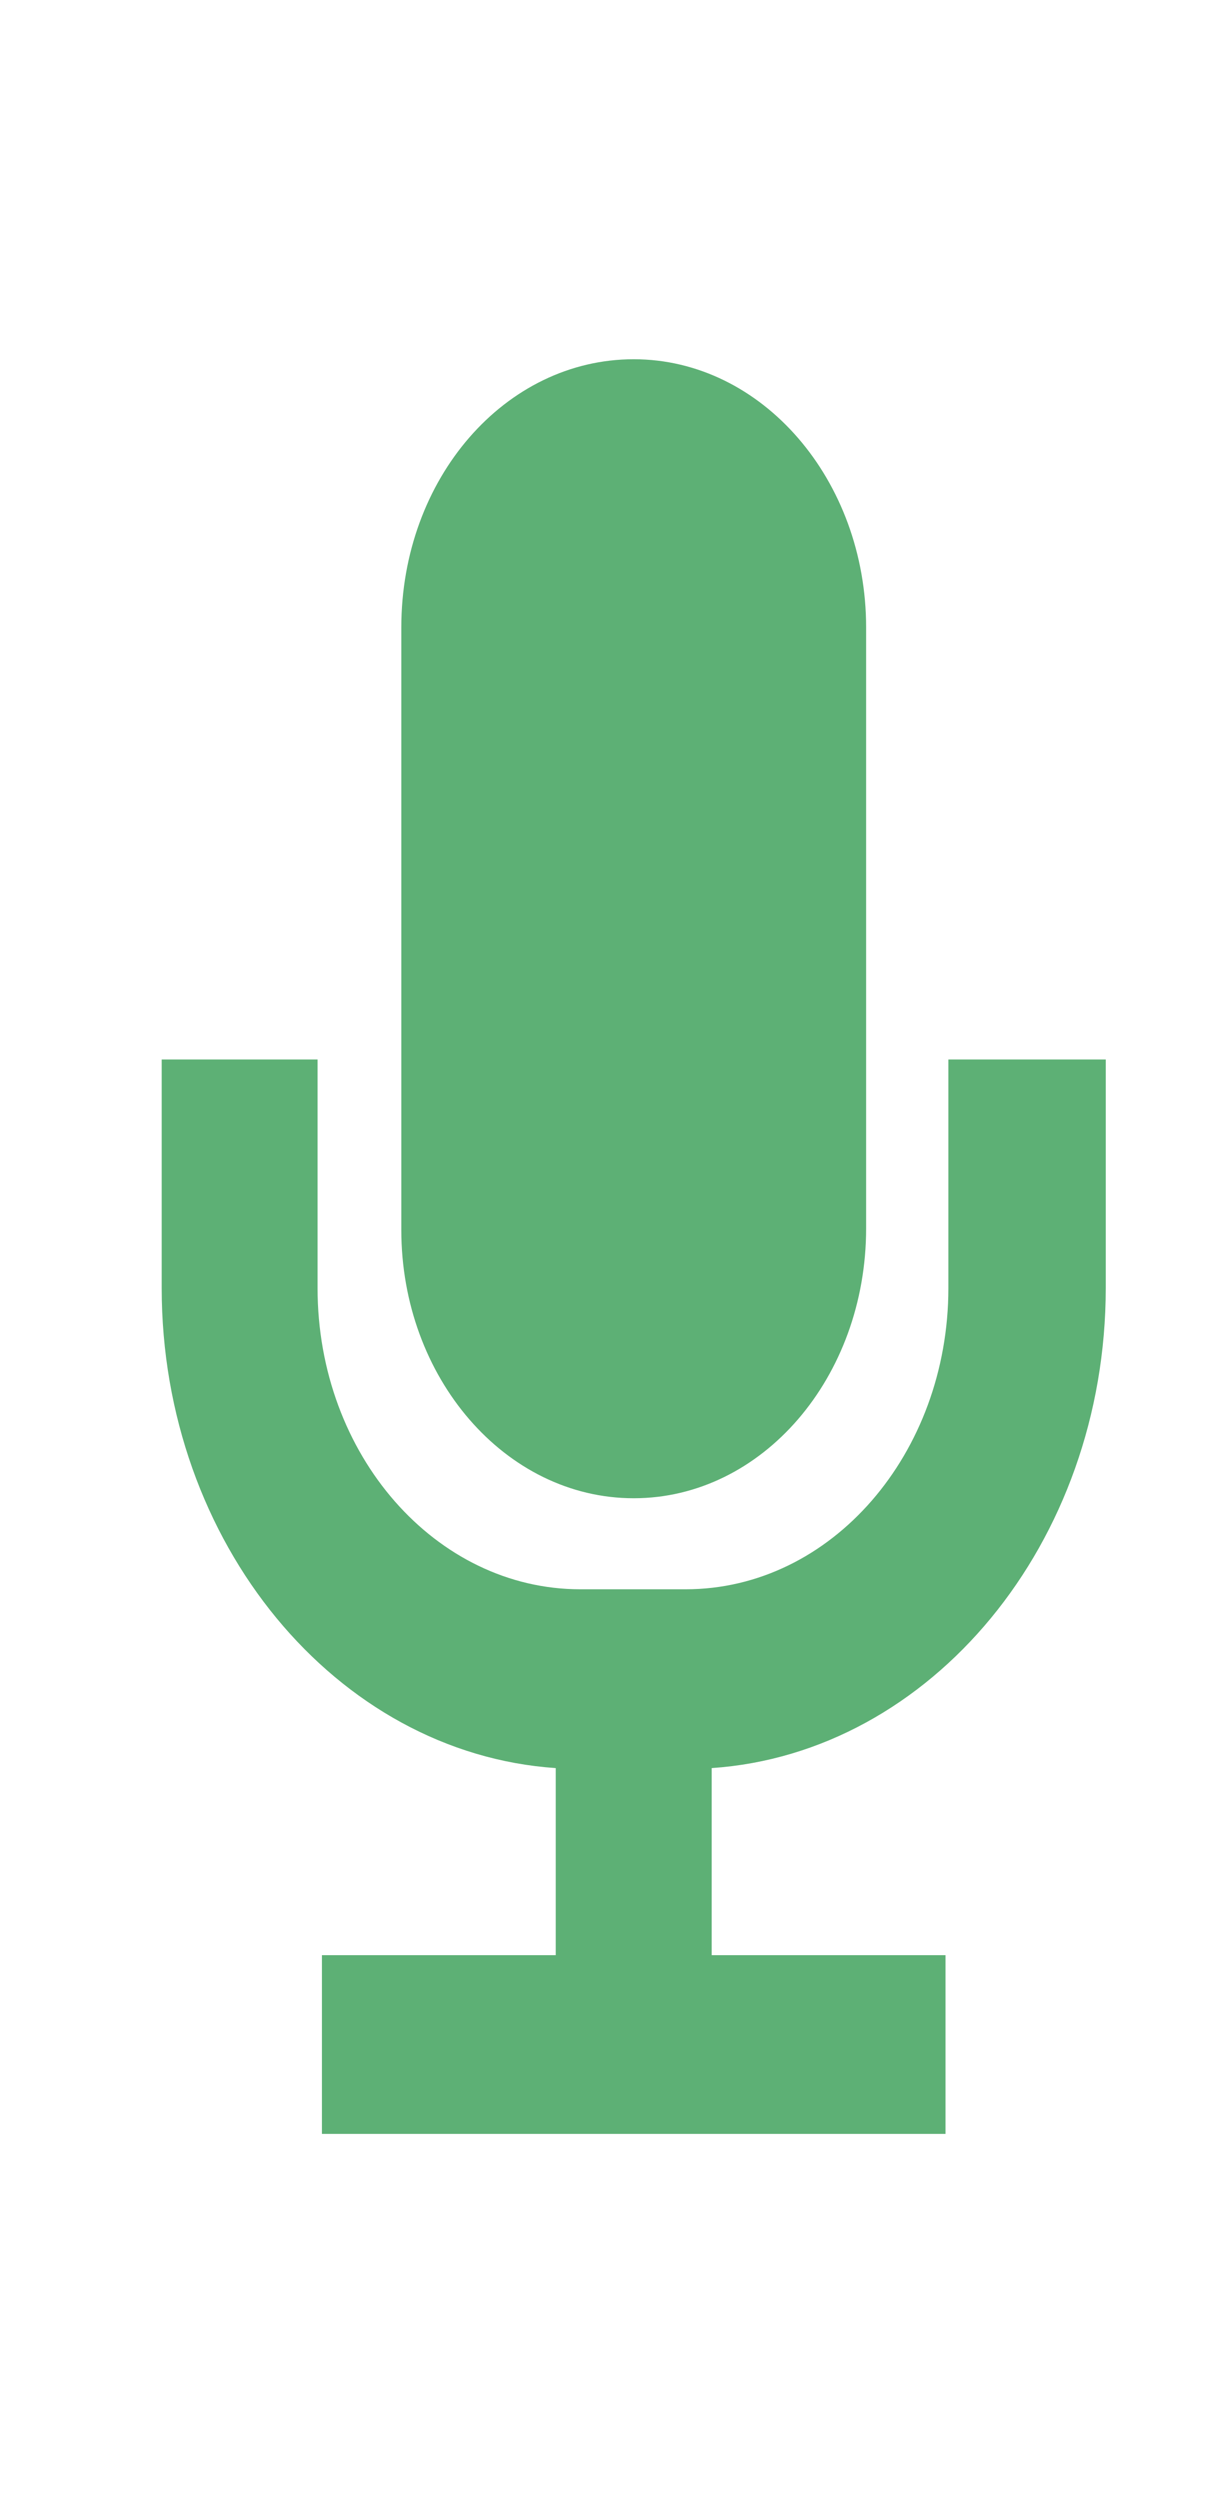 <svg width="27" height="55" viewBox="0 0 27 55" fill="none" xmlns="http://www.w3.org/2000/svg">
<path d="M13.945 32.964C11.118 32.964 8.831 30.305 8.831 27.063V13.805C8.831 10.527 11.118 7.904 13.945 7.904C16.772 7.904 19.059 10.563 19.059 13.805V27.026C19.059 30.305 16.772 32.964 13.945 32.964ZM20.901 23.311H24.332V28.338C24.332 33.947 20.488 38.573 15.66 38.901V43.017H20.806V46.95H7.084V43.017H12.229V38.901C7.401 38.573 3.558 33.947 3.558 28.338V23.311H6.988V28.338C6.988 32.017 9.593 34.967 12.769 34.967H15.088C18.297 34.967 20.869 31.98 20.869 28.338V23.311H20.901Z" fill="#5DB075"/>
</svg>
